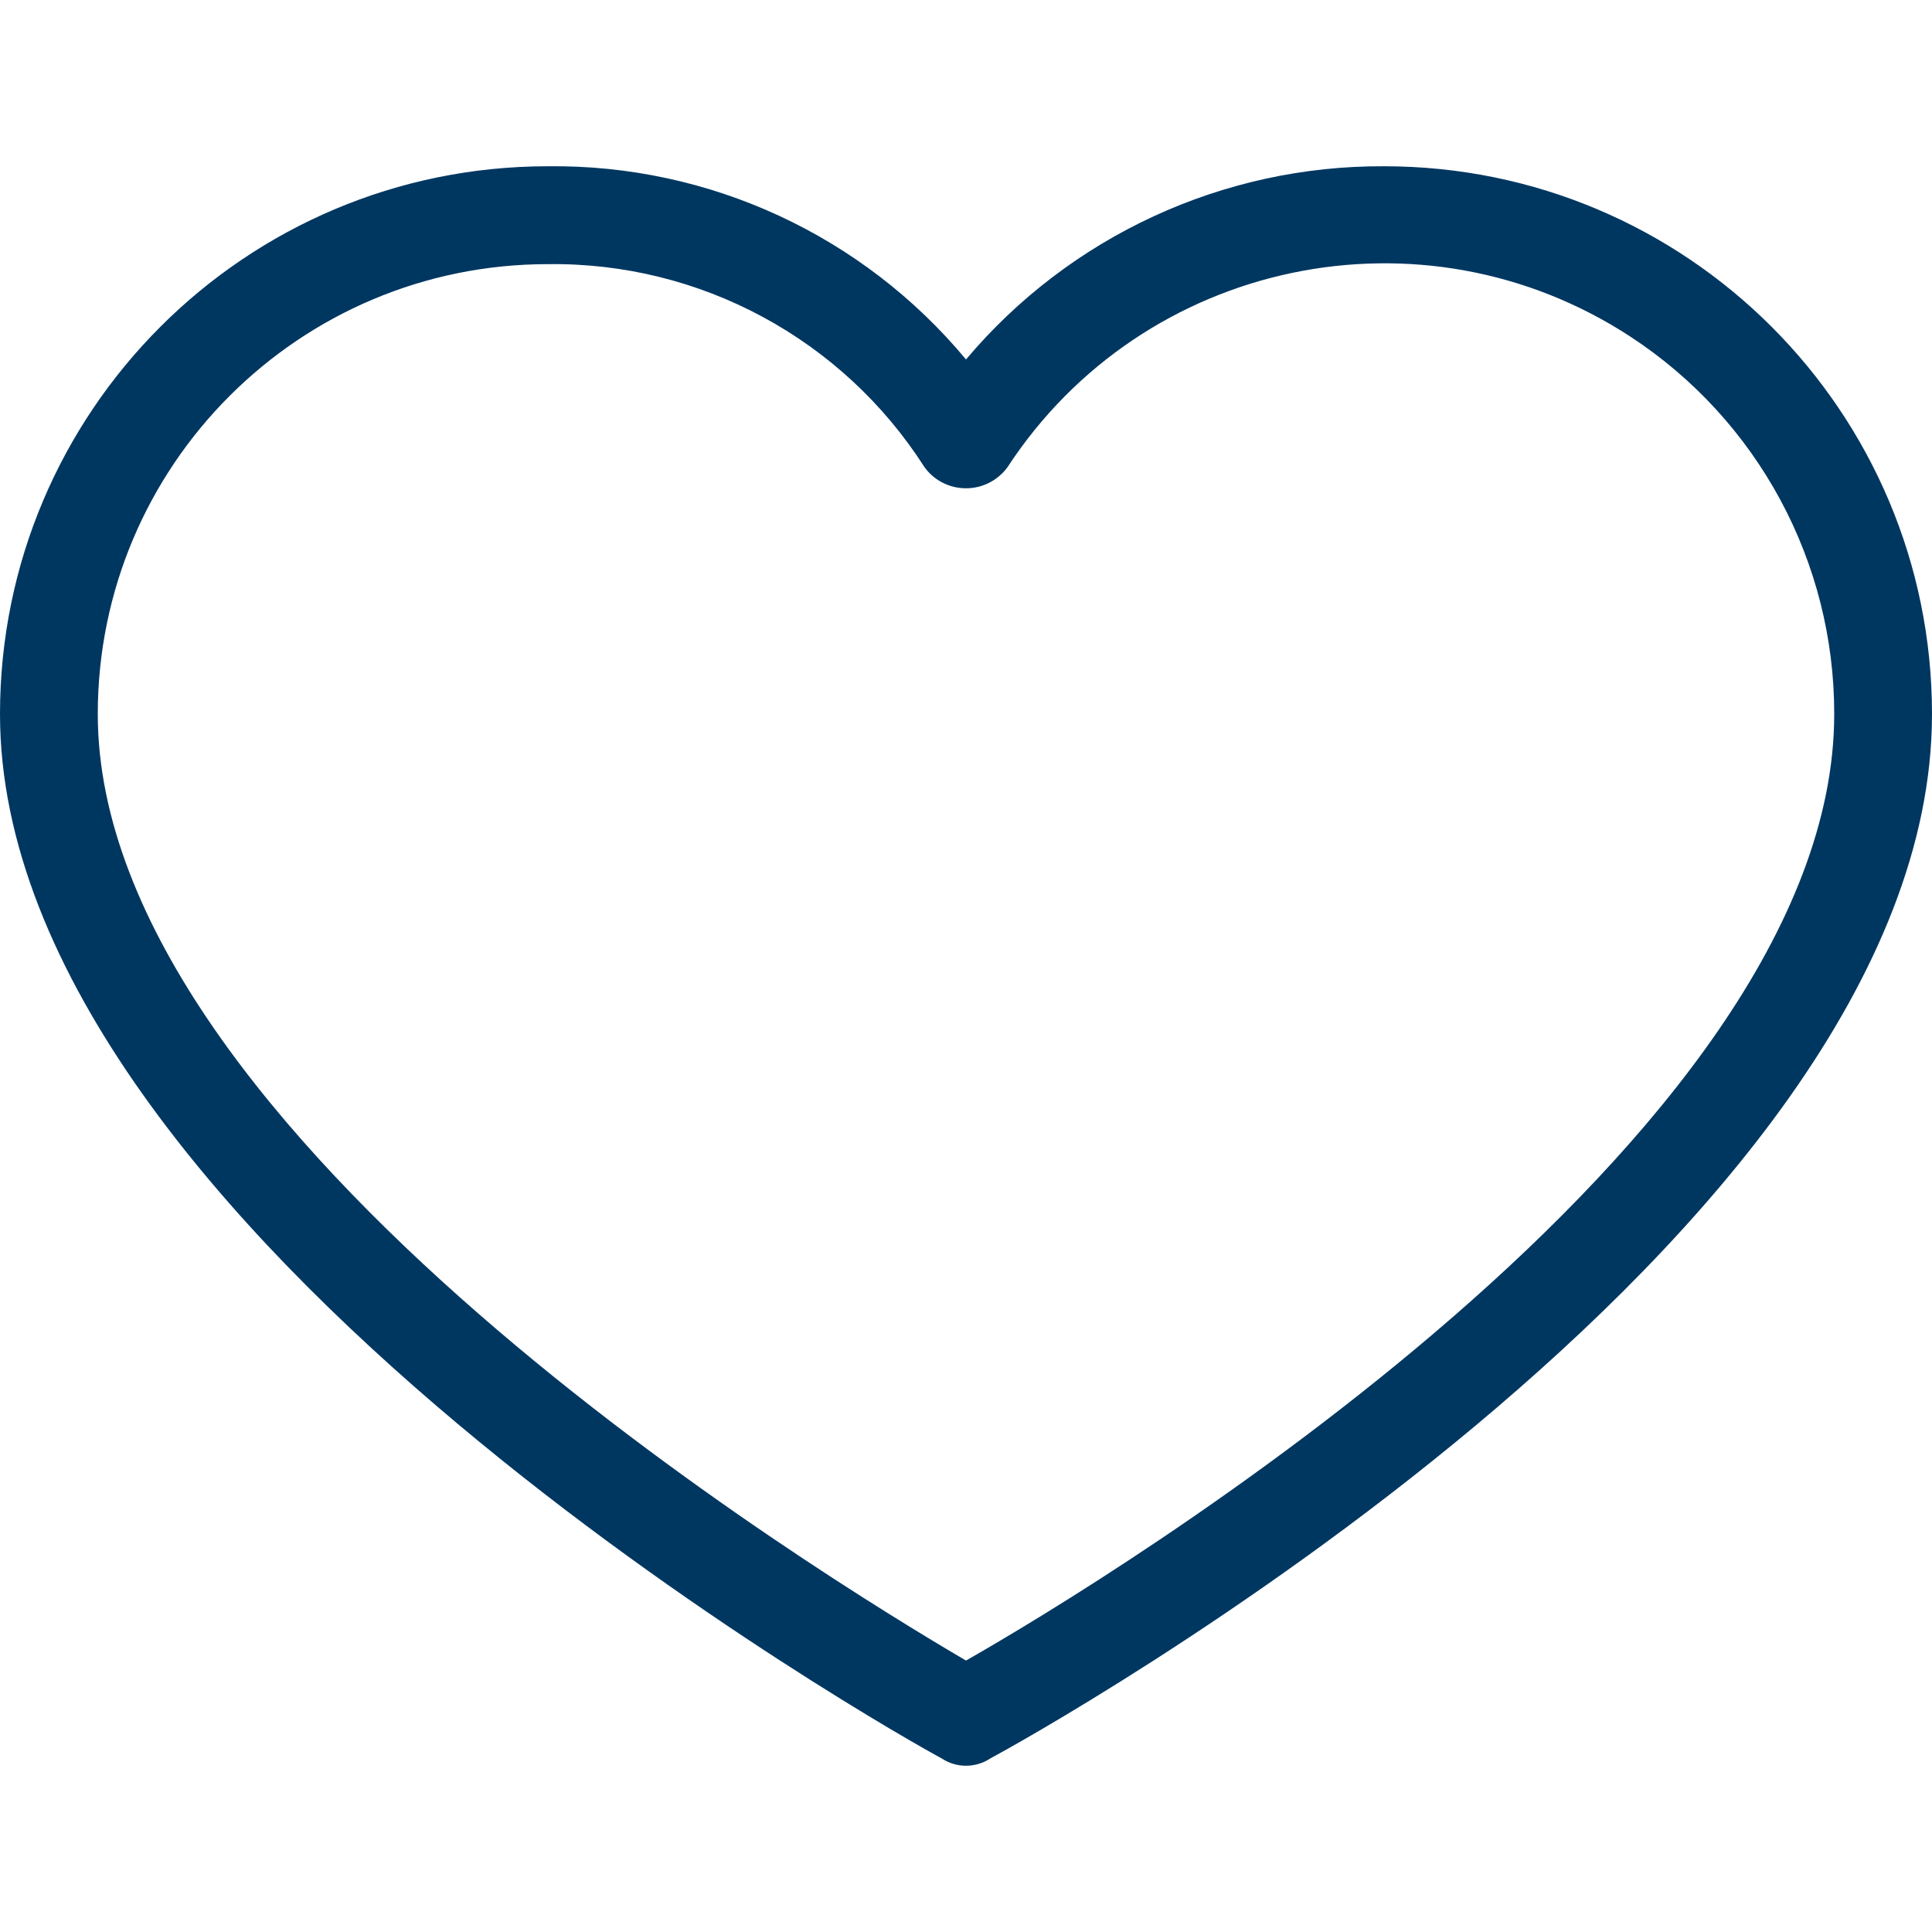 <svg width="18" height="18" viewBox="0 0 18 18" fill="none" xmlns="http://www.w3.org/2000/svg">
<path d="M12.896 1.549C11.395 1.541 9.967 2.201 9 3.349C8.039 2.193 6.607 1.531 5.104 1.549C2.285 1.549 0 3.834 0 6.653C0 11.483 8.43 16.2 8.772 16.382C8.91 16.474 9.09 16.474 9.228 16.382C9.57 16.2 18 11.552 18 6.653C18 3.834 15.715 1.549 12.896 1.549ZM9 15.471C7.678 14.696 0.911 10.572 0.911 6.653C0.911 4.338 2.788 2.461 5.104 2.461C6.522 2.442 7.849 3.157 8.613 4.352C8.768 4.566 9.067 4.613 9.281 4.458C9.322 4.428 9.358 4.393 9.387 4.352C10.655 2.414 13.253 1.87 15.191 3.137C16.377 3.913 17.091 5.235 17.089 6.653C17.089 10.617 10.322 14.719 9 15.471Z" fill="#003761"/>
</svg>
